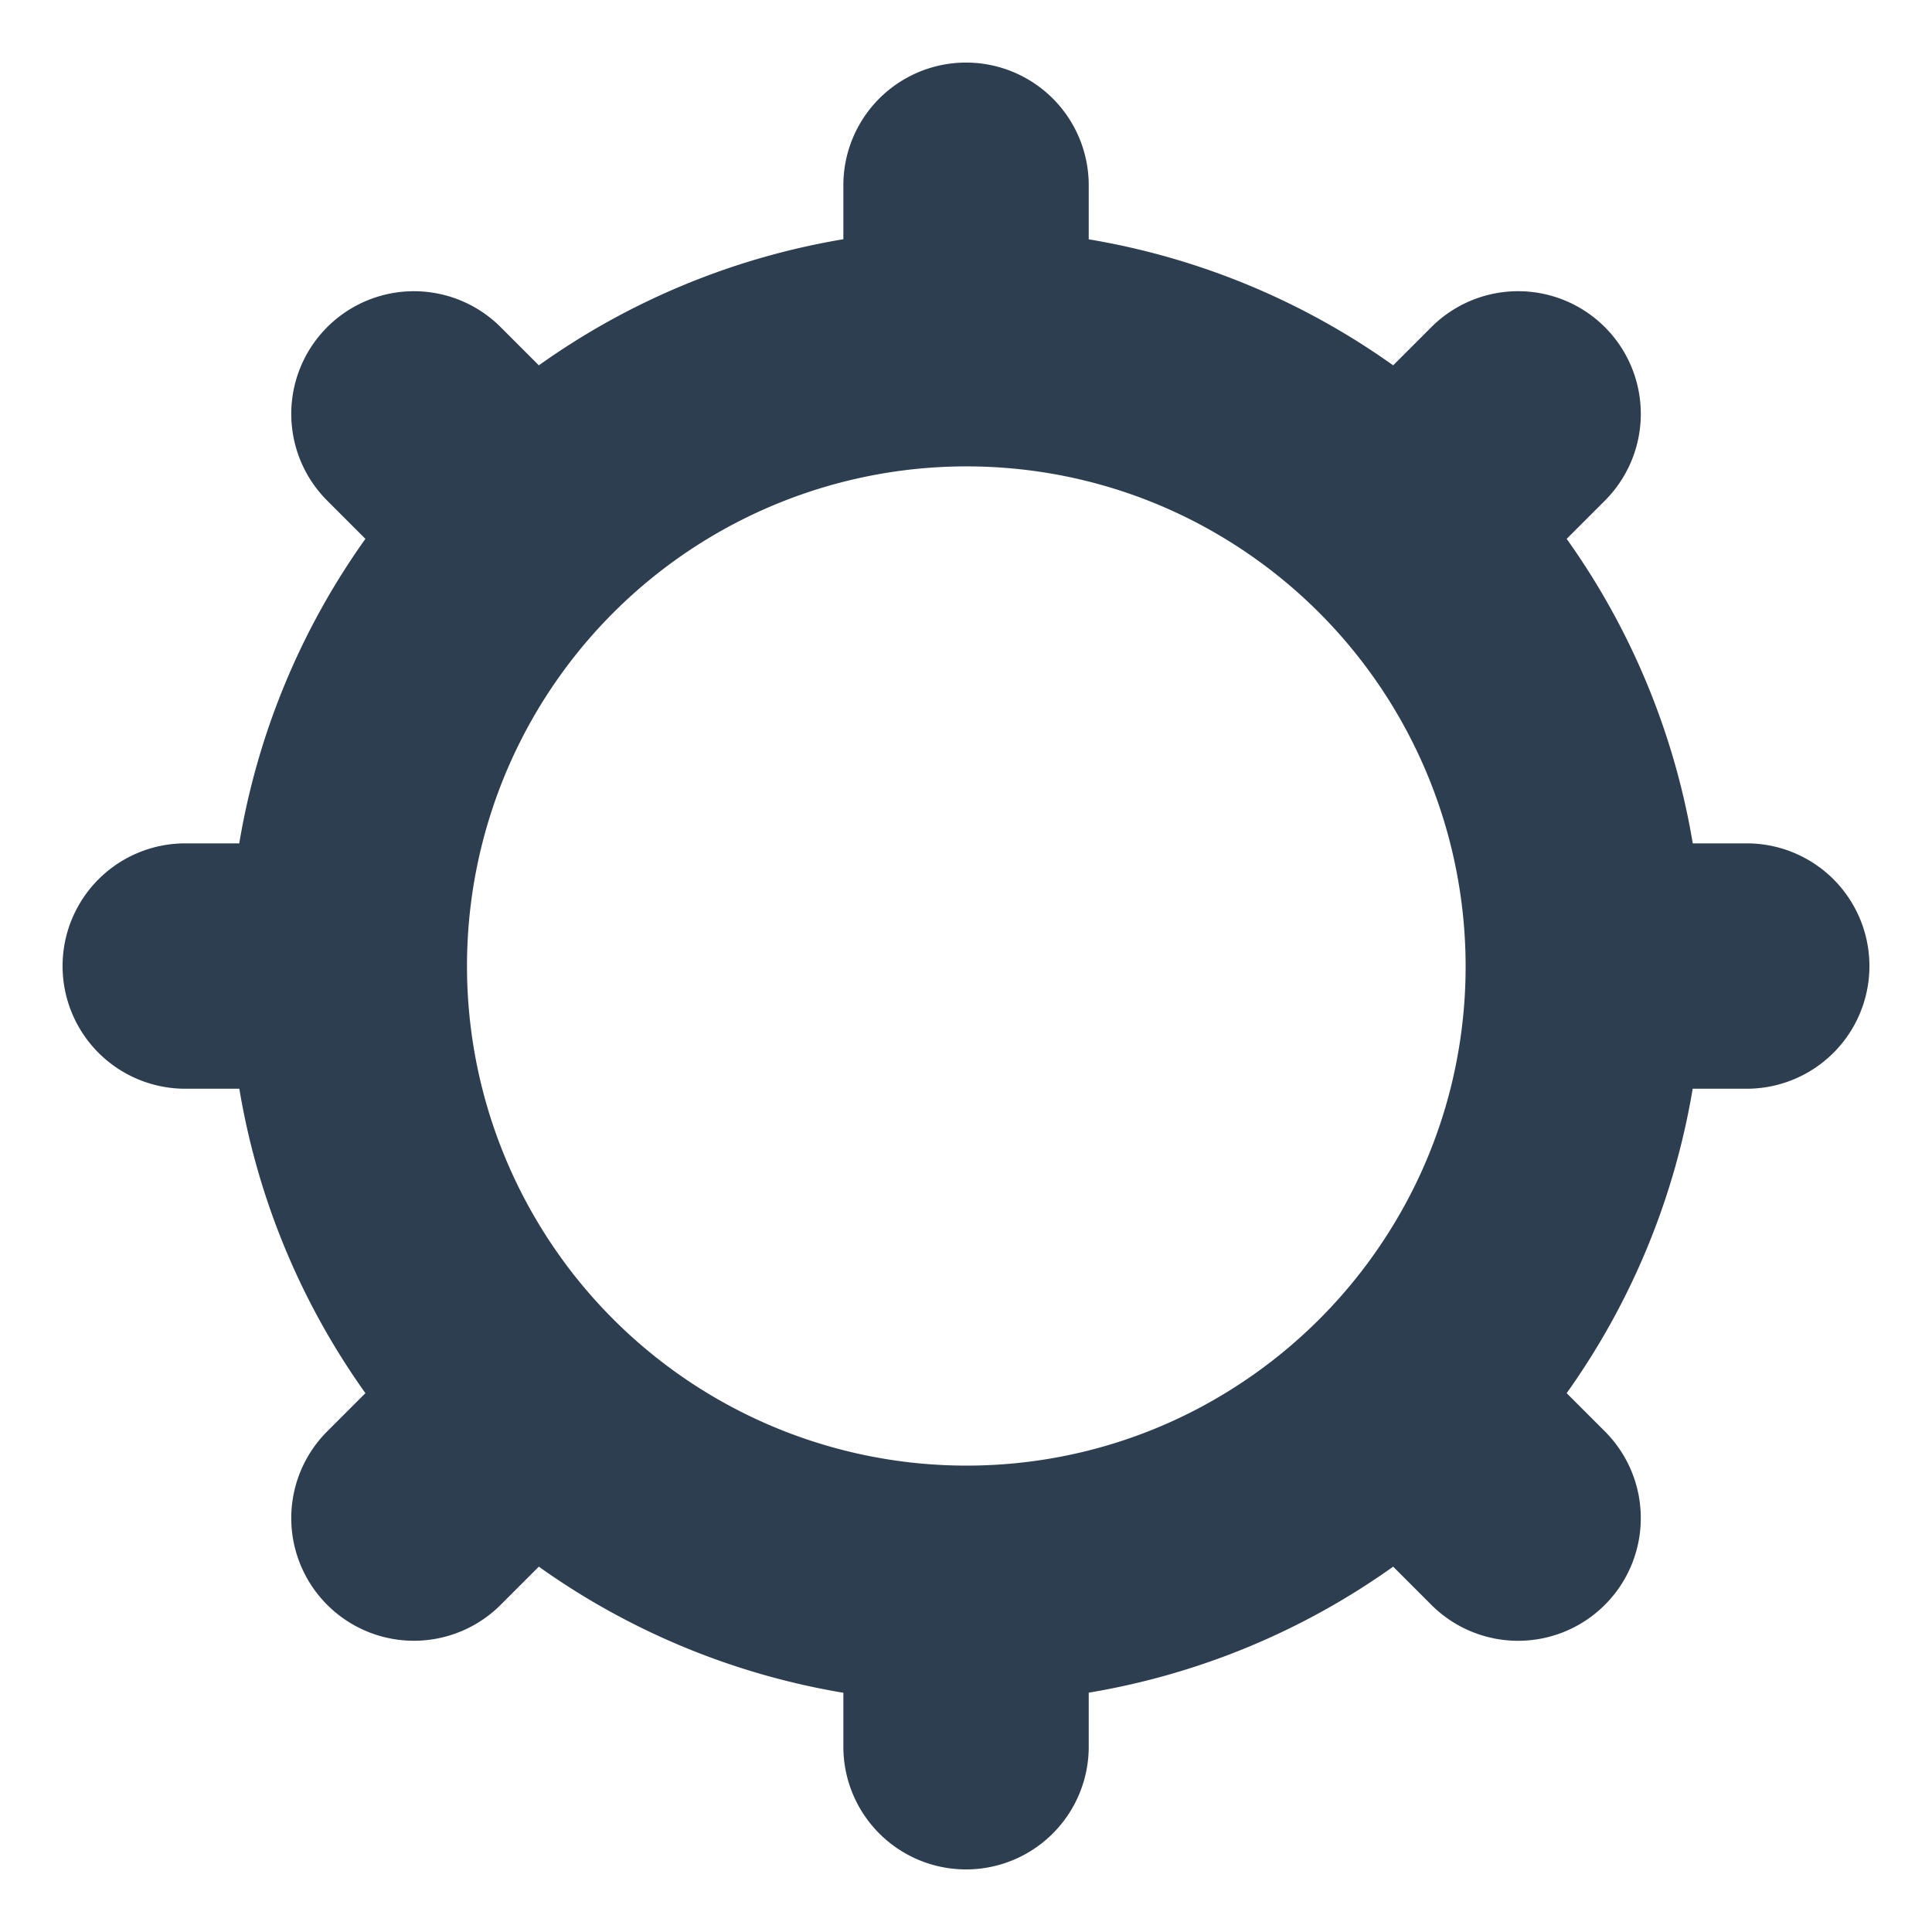 <?xml version="1.0" encoding="UTF-8" standalone="no"?> <svg id="Layer_1" data-name="Layer 1" xmlns="http://www.w3.org/2000/svg" viewBox="0 0 128 128"><defs><style>.cls-1{fill:#2d3e50;}</style></defs><title>x</title><path class="cls-1" d="M115.726,55.875h-3.576a48.552,48.552,0,0,0-8.354-20.175l2.531-2.531A8.128,8.128,0,0,0,94.831,21.674l-2.531,2.531a48.475,48.475,0,0,0-20.169-8.349v-3.582a8.128,8.128,0,0,0-16.256,0v3.576a48.552,48.552,0,0,0-20.175,8.354l-2.531-2.531A8.126,8.126,0,0,0,21.679,33.169l2.531,2.531A48.484,48.484,0,0,0,15.851,55.875H12.274a8.128,8.128,0,1,0,0,16.256h3.582a48.407,48.407,0,0,0,8.354,20.169L21.679,94.831a8.126,8.126,0,1,0,11.489,11.495l2.531-2.531A48.551,48.551,0,0,0,55.875,112.15v3.576a8.128,8.128,0,1,0,16.256,0v-3.582a48.475,48.475,0,0,0,20.169-8.349l2.531,2.531a8.128,8.128,0,0,0,11.495-11.495l-2.531-2.531a48.474,48.474,0,0,0,8.349-20.169h3.582a8.128,8.128,0,1,0,0-16.256ZM92.439,80.944A33.217,33.217,0,0,1,80.944,92.439a32.756,32.756,0,0,1-8.813,3.658,33.101,33.101,0,1,1,0-64.194,32.756,32.756,0,0,1,8.813,3.658A33.162,33.162,0,0,1,96.097,72.131,32.755,32.755,0,0,1,92.439,80.944Z"/></svg>